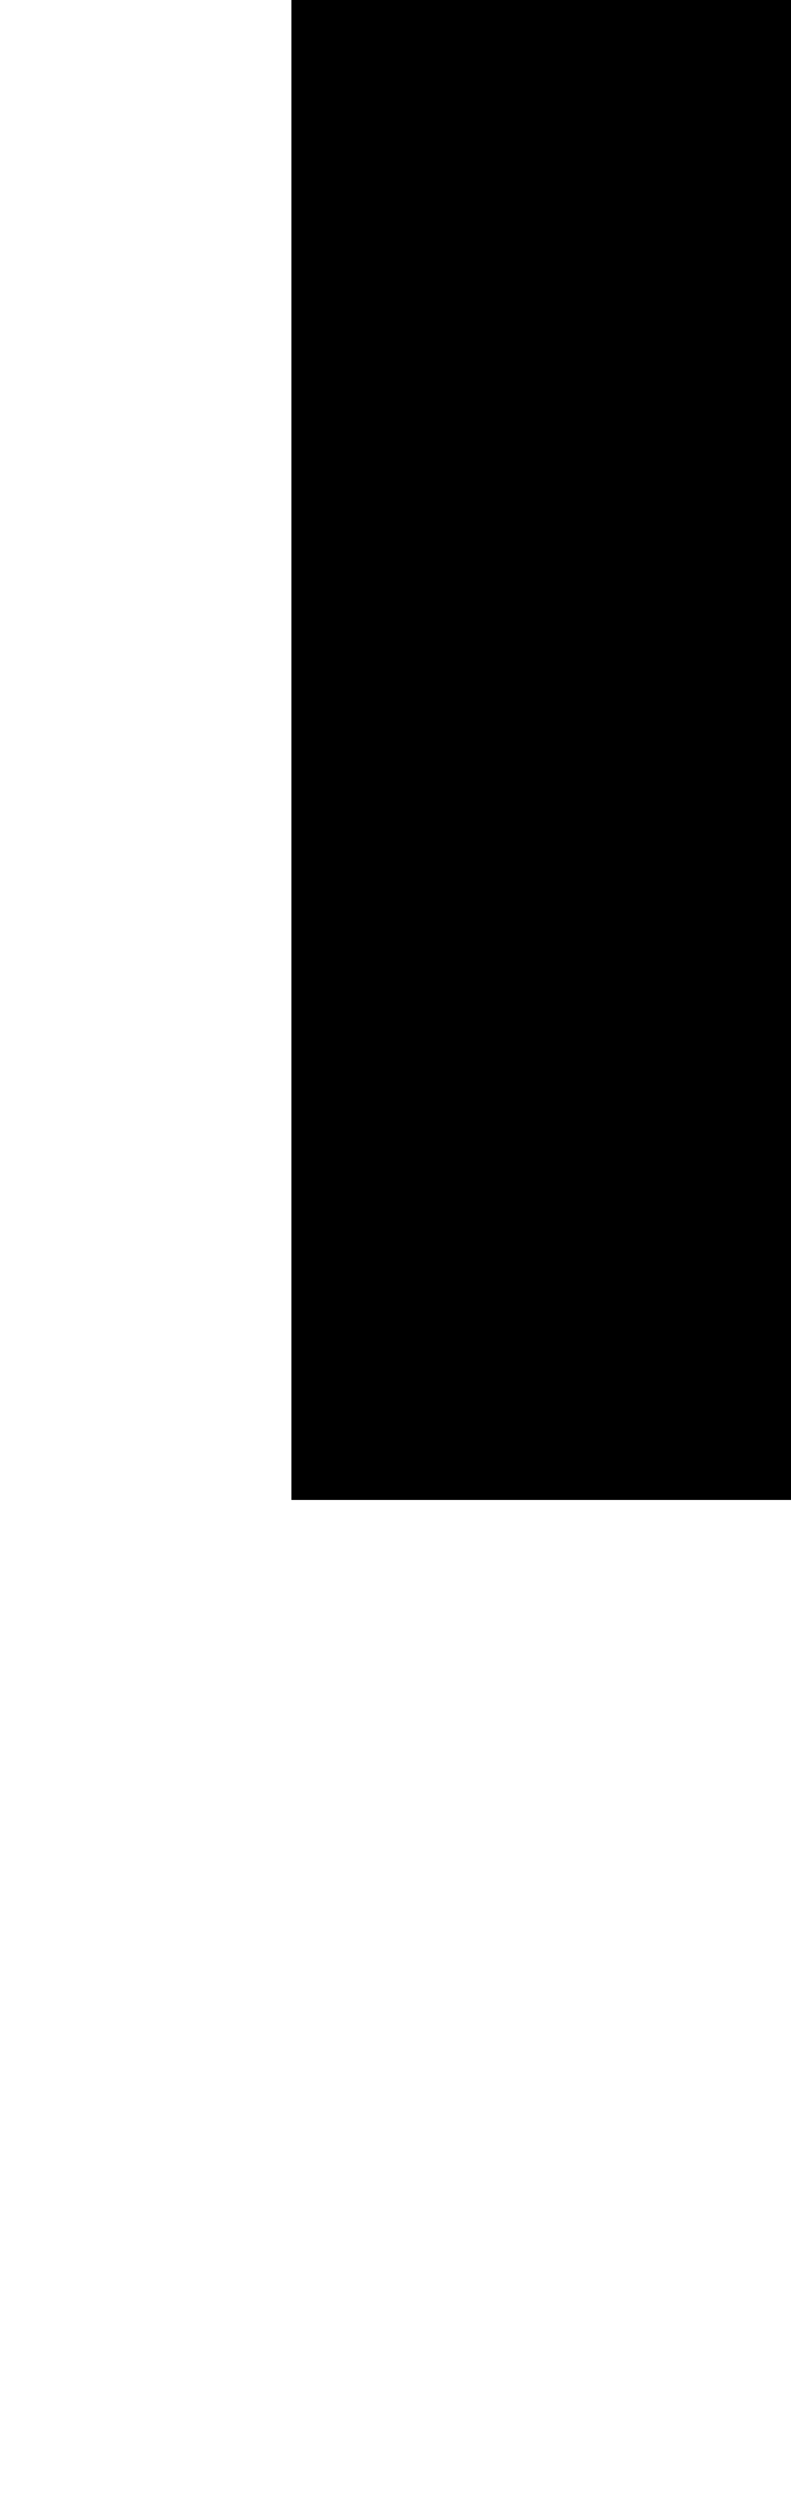 <svg viewBox="0 0 152 480">
  <rect class="edge" x="56" width="96" height="288"/>
  <rect class="face" x="64" y="8" width="80" height="272"/>
  <rect class="cdBottom" x="72" y="224" width="64" height="48" rx="15"/>
  <rect class="cdFace" x="72" y="229" width="64" height="43" rx="15"/>
</svg>
